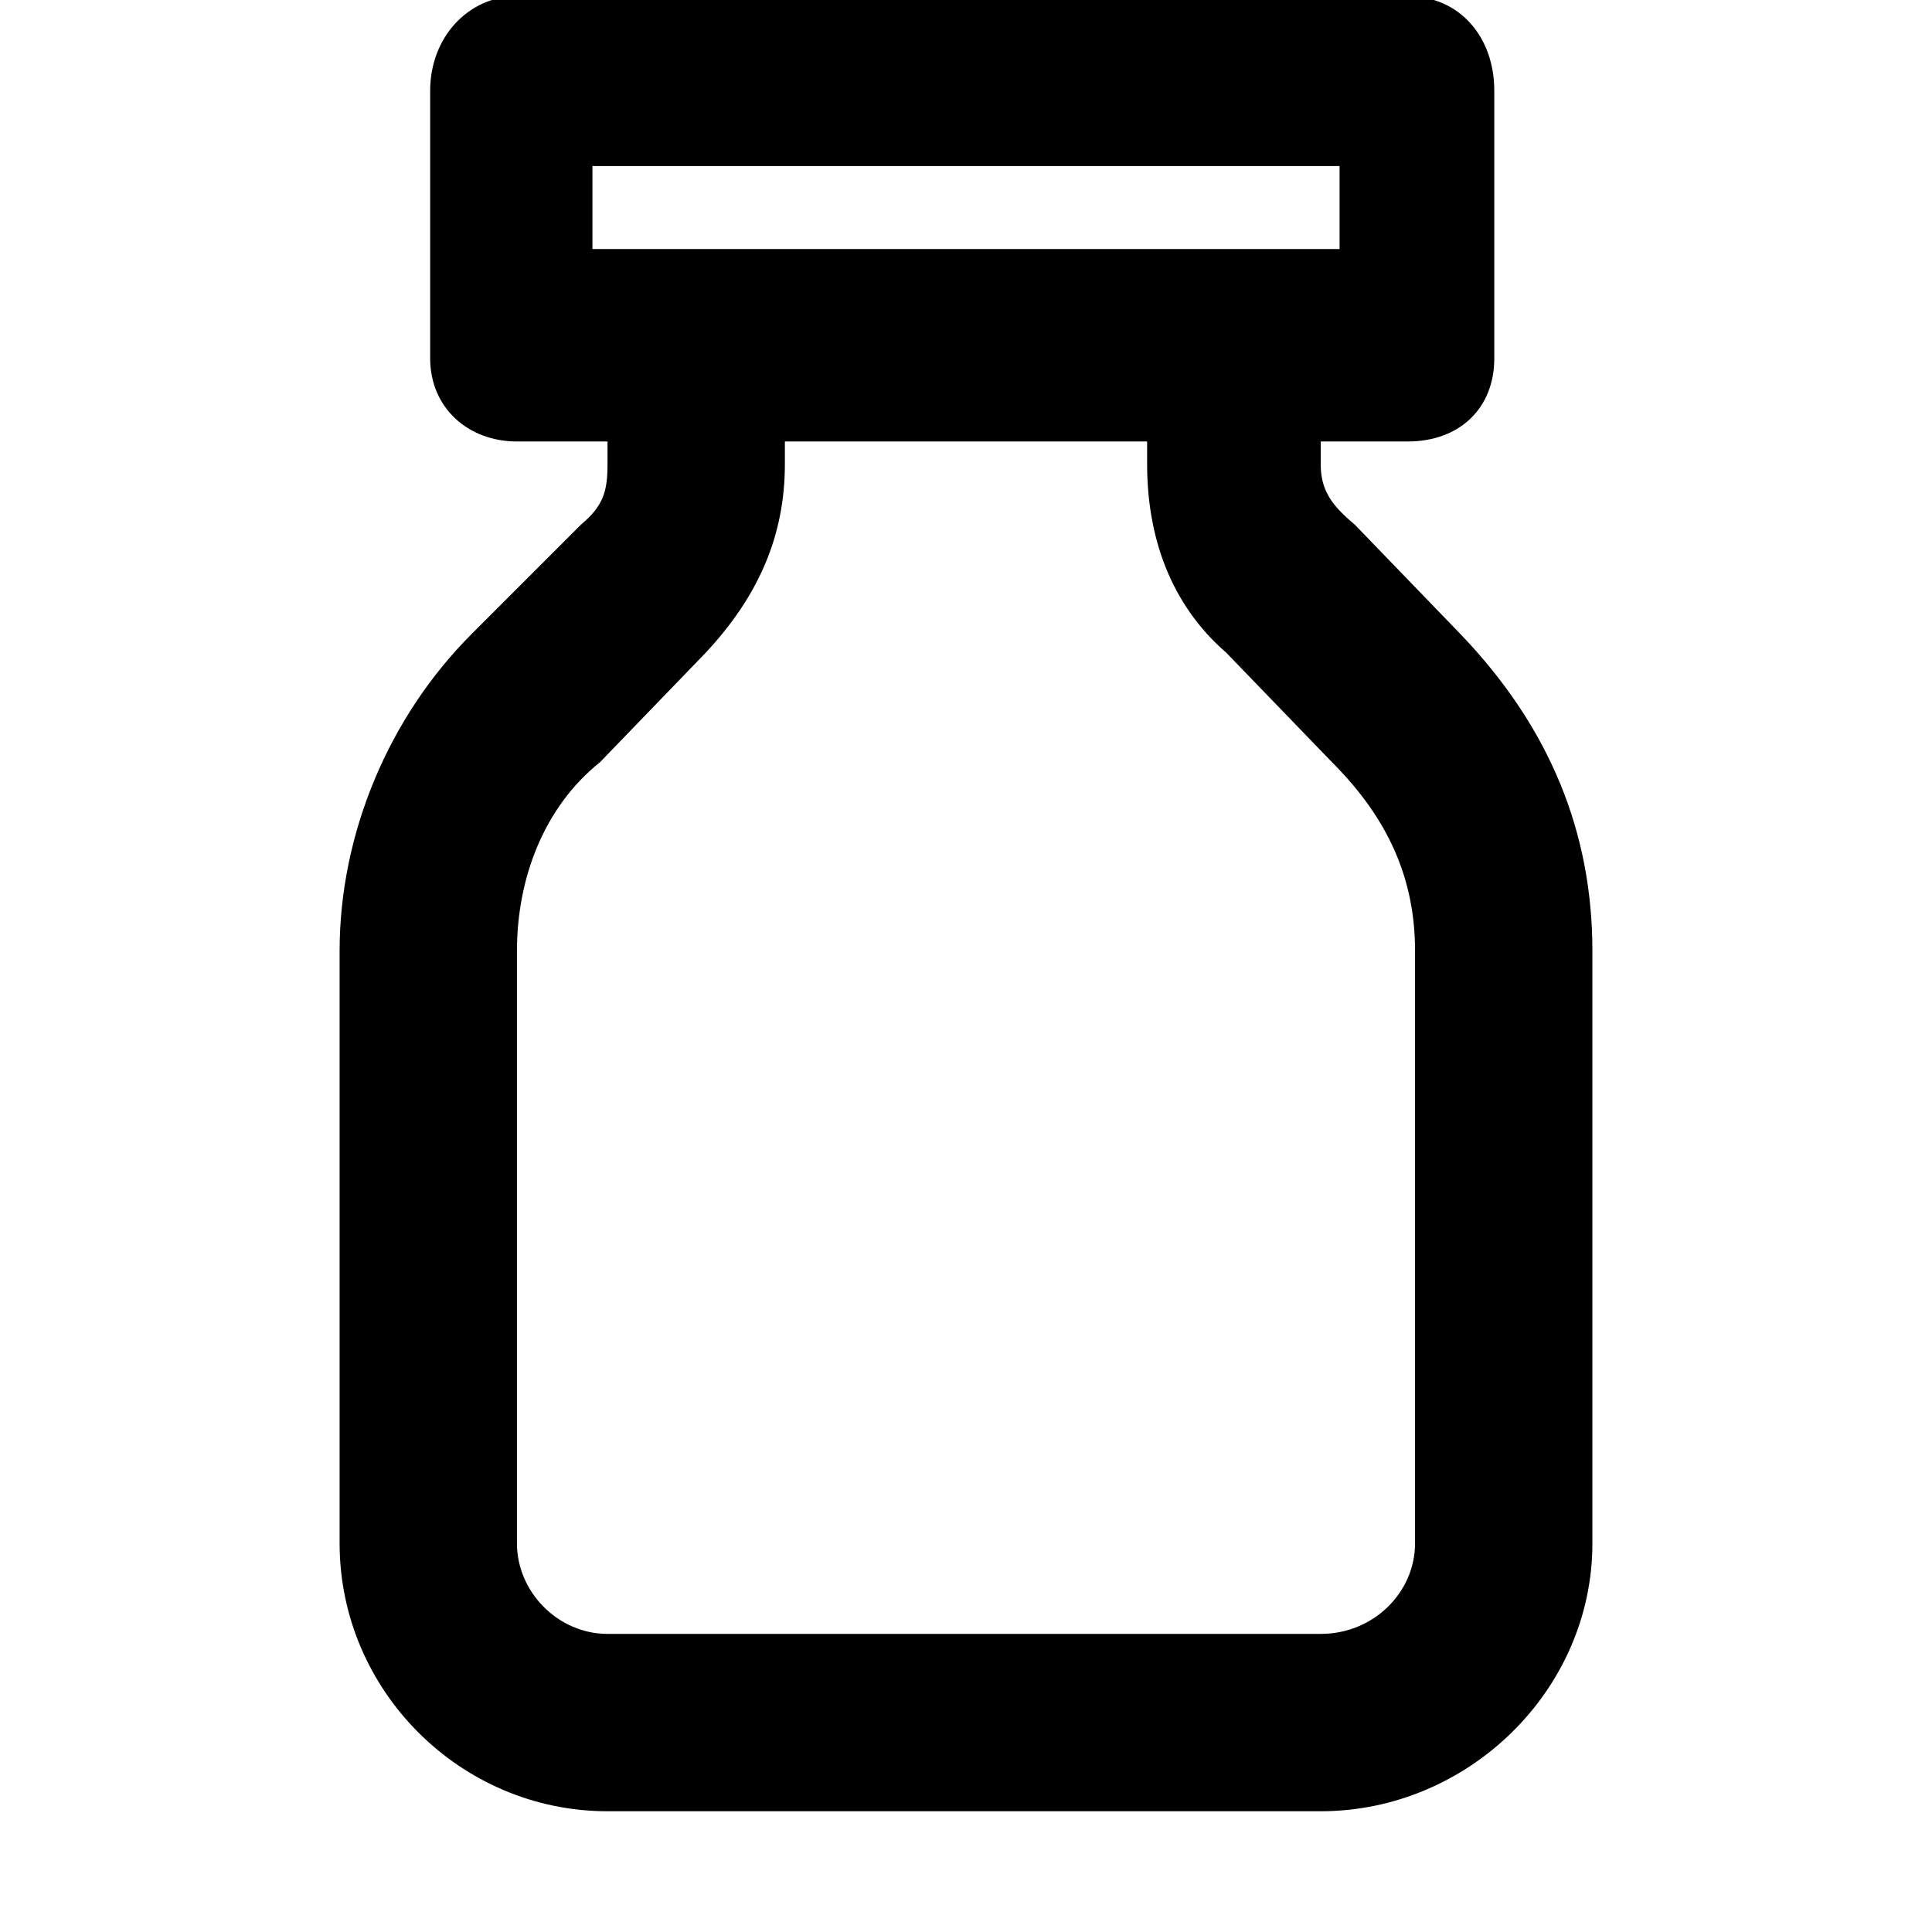 <svg xmlns="http://www.w3.org/2000/svg" viewBox="0 0 512 512">
	<path d="M359 139l28 29c24 25 35 53 35 84v157c0 39-33 71-72 71H161c-39 0-71-32-71-71V252c0-31 13-62 35-84l29-29c6-5 7-9 7-16v-6h-24c-13 0-23-9-23-22V24c0-14 10-25 23-25h236c14 0 23 11 23 25v71c0 13-9 22-23 22h-23v6c0 7 3 11 9 16zm-4-95H157v22h198V44zm20 365V252c0-19-7-35-22-50l-28-29c-15-13-21-31-21-50v-6h-96v6c0 19-7 35-21 50l-28 29c-15 12-22 31-22 50v157c0 13 11 24 24 24h189c14 0 25-11 25-24z"/>
</svg>